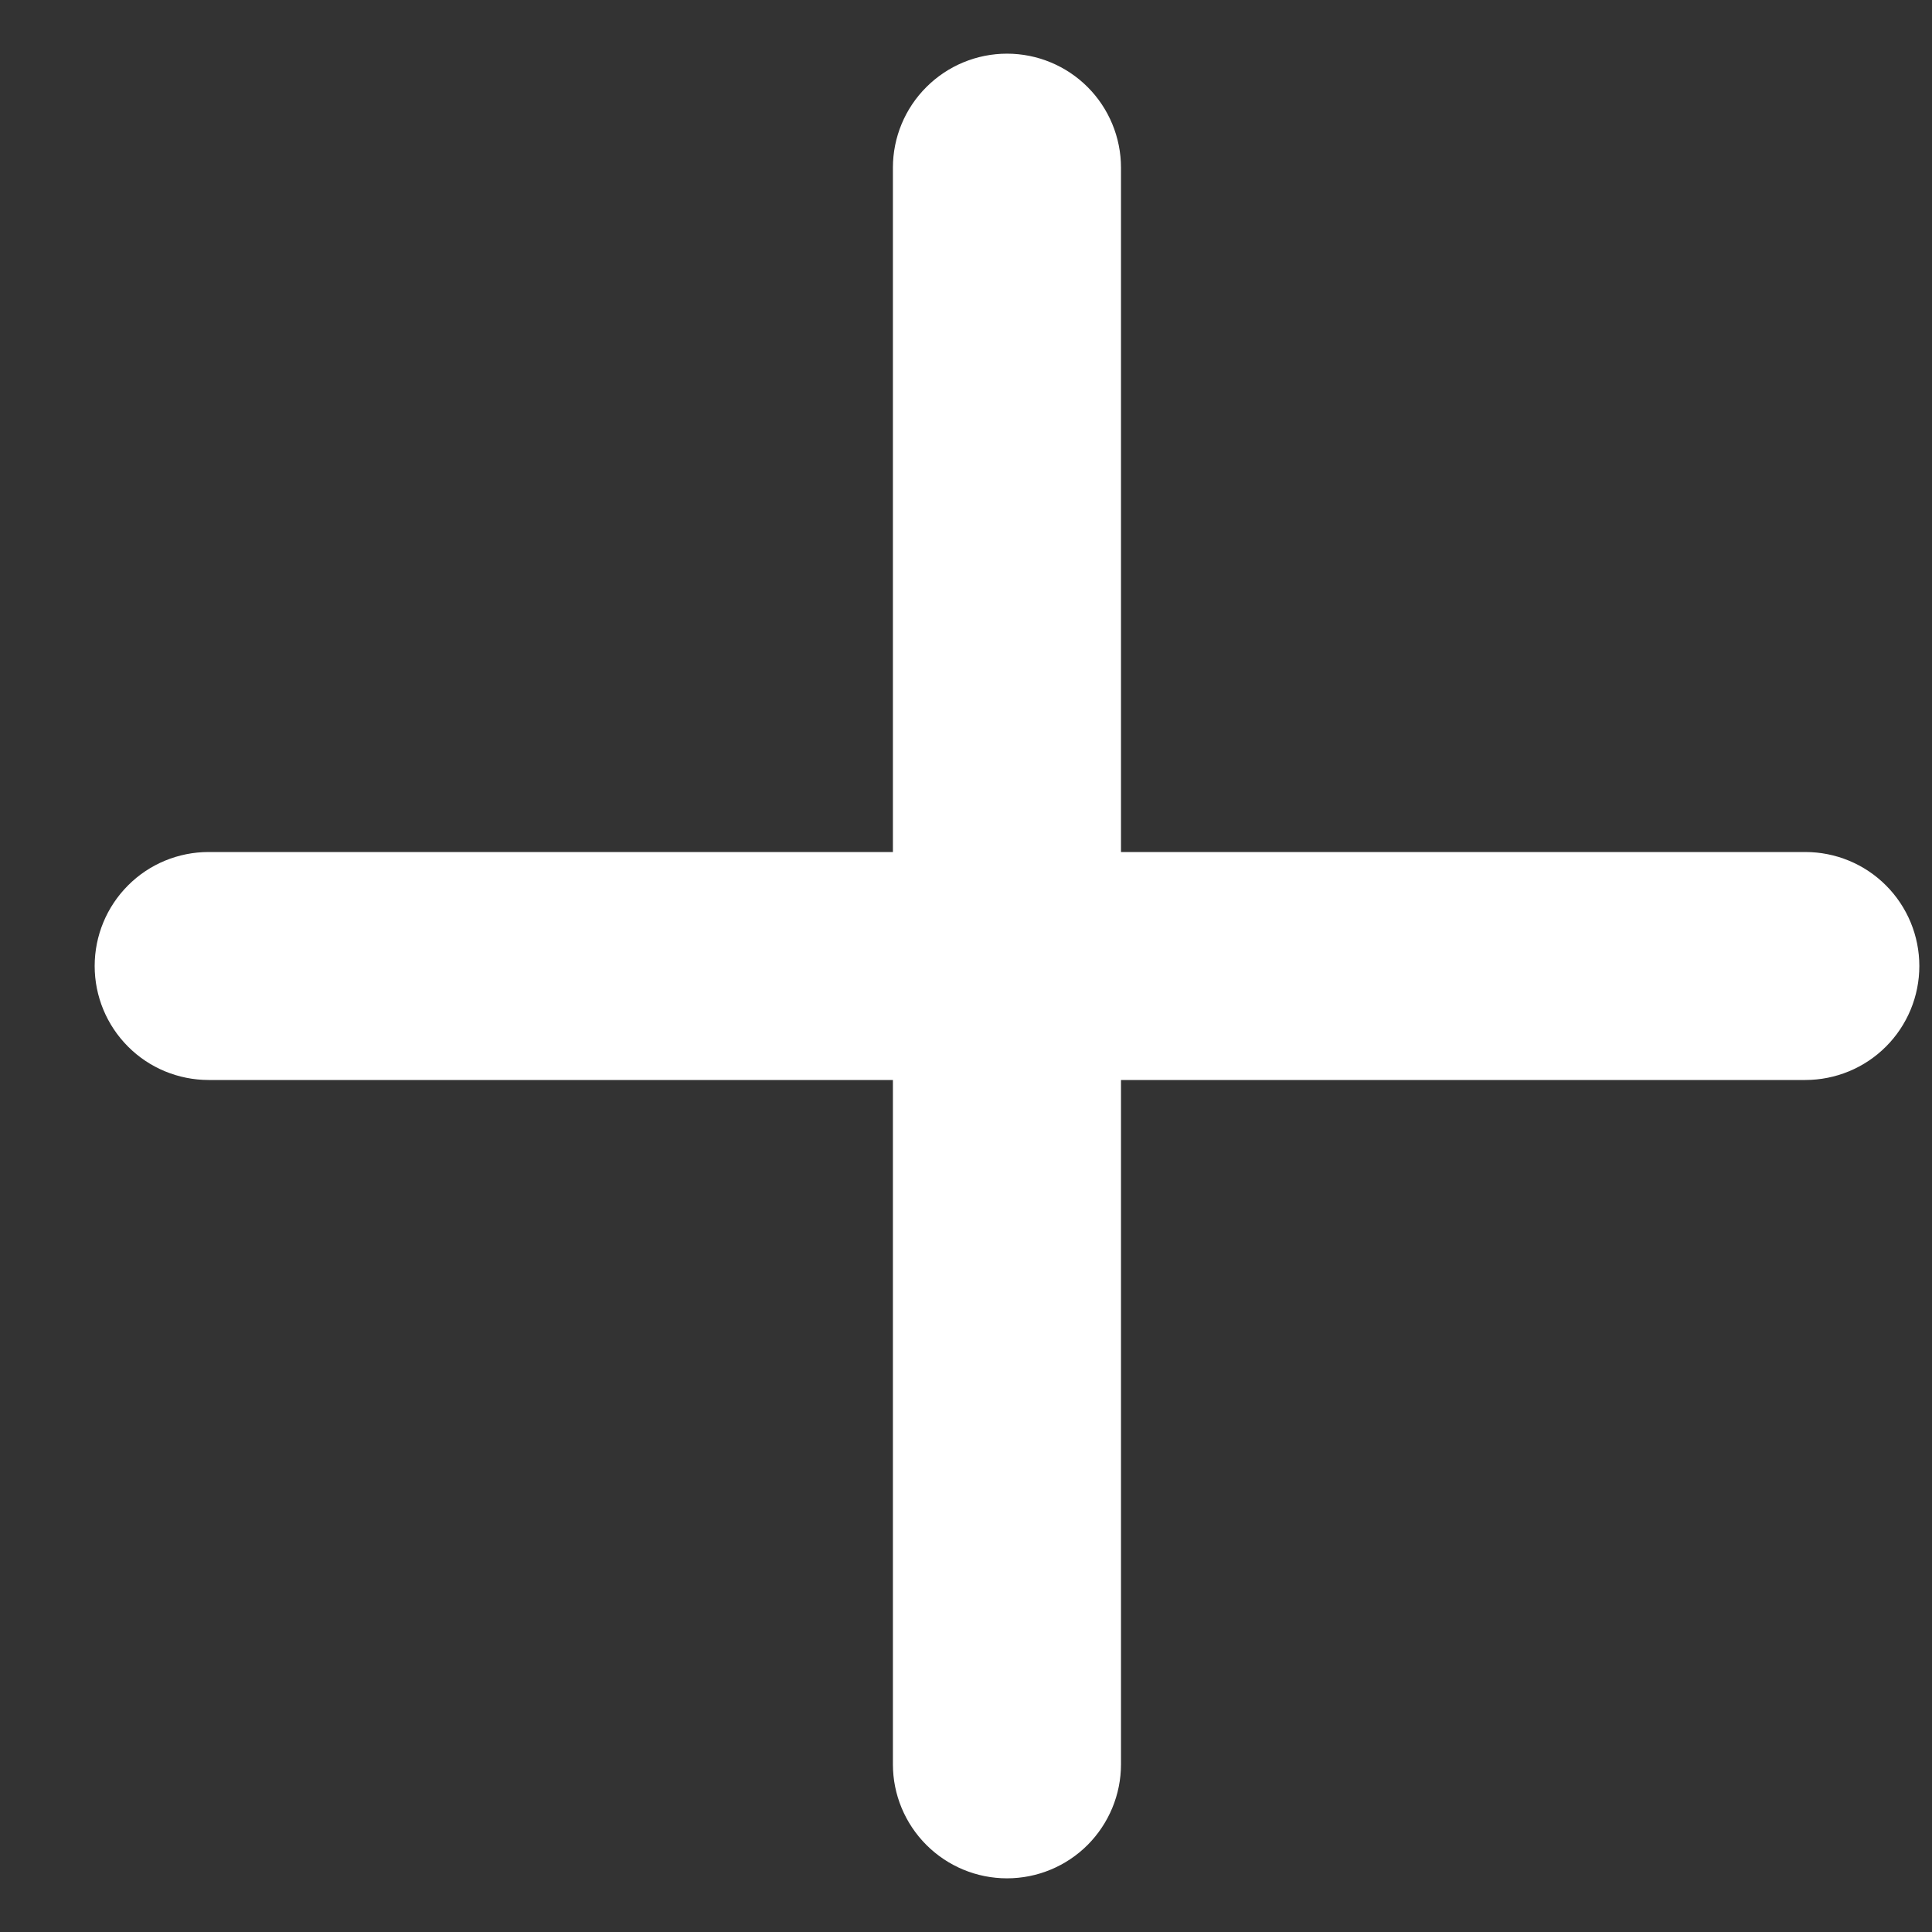 <svg width="18" height="18" viewBox="0 0 18 18" fill="none" xmlns="http://www.w3.org/2000/svg">
<rect x="0" y="0" width="18" height="18" fill="#333333" stroke="none"/>
<path d="M16.819 7.938H10.444V1.562C10.444 1.281 10.332 1.01 10.133 0.811C9.934 0.612 9.664 0.5 9.382 0.5C9.1 0.5 8.83 0.612 8.631 0.811C8.431 1.01 8.319 1.281 8.319 1.562V7.938H1.944C1.663 7.938 1.392 8.049 1.193 8.249C0.994 8.448 0.882 8.718 0.882 9C0.882 9.282 0.994 9.552 1.193 9.751C1.392 9.951 1.663 10.062 1.944 10.062H8.319V16.438C8.319 16.719 8.431 16.989 8.631 17.189C8.83 17.388 9.1 17.5 9.382 17.5C9.664 17.5 9.934 17.388 10.133 17.189C10.332 16.989 10.444 16.719 10.444 16.438V10.062H16.819C17.101 10.062 17.371 9.951 17.571 9.751C17.77 9.552 17.882 9.282 17.882 9C17.882 8.718 17.77 8.448 17.571 8.249C17.371 8.049 17.101 7.938 16.819 7.938Z" fill="white"/>
</svg>
